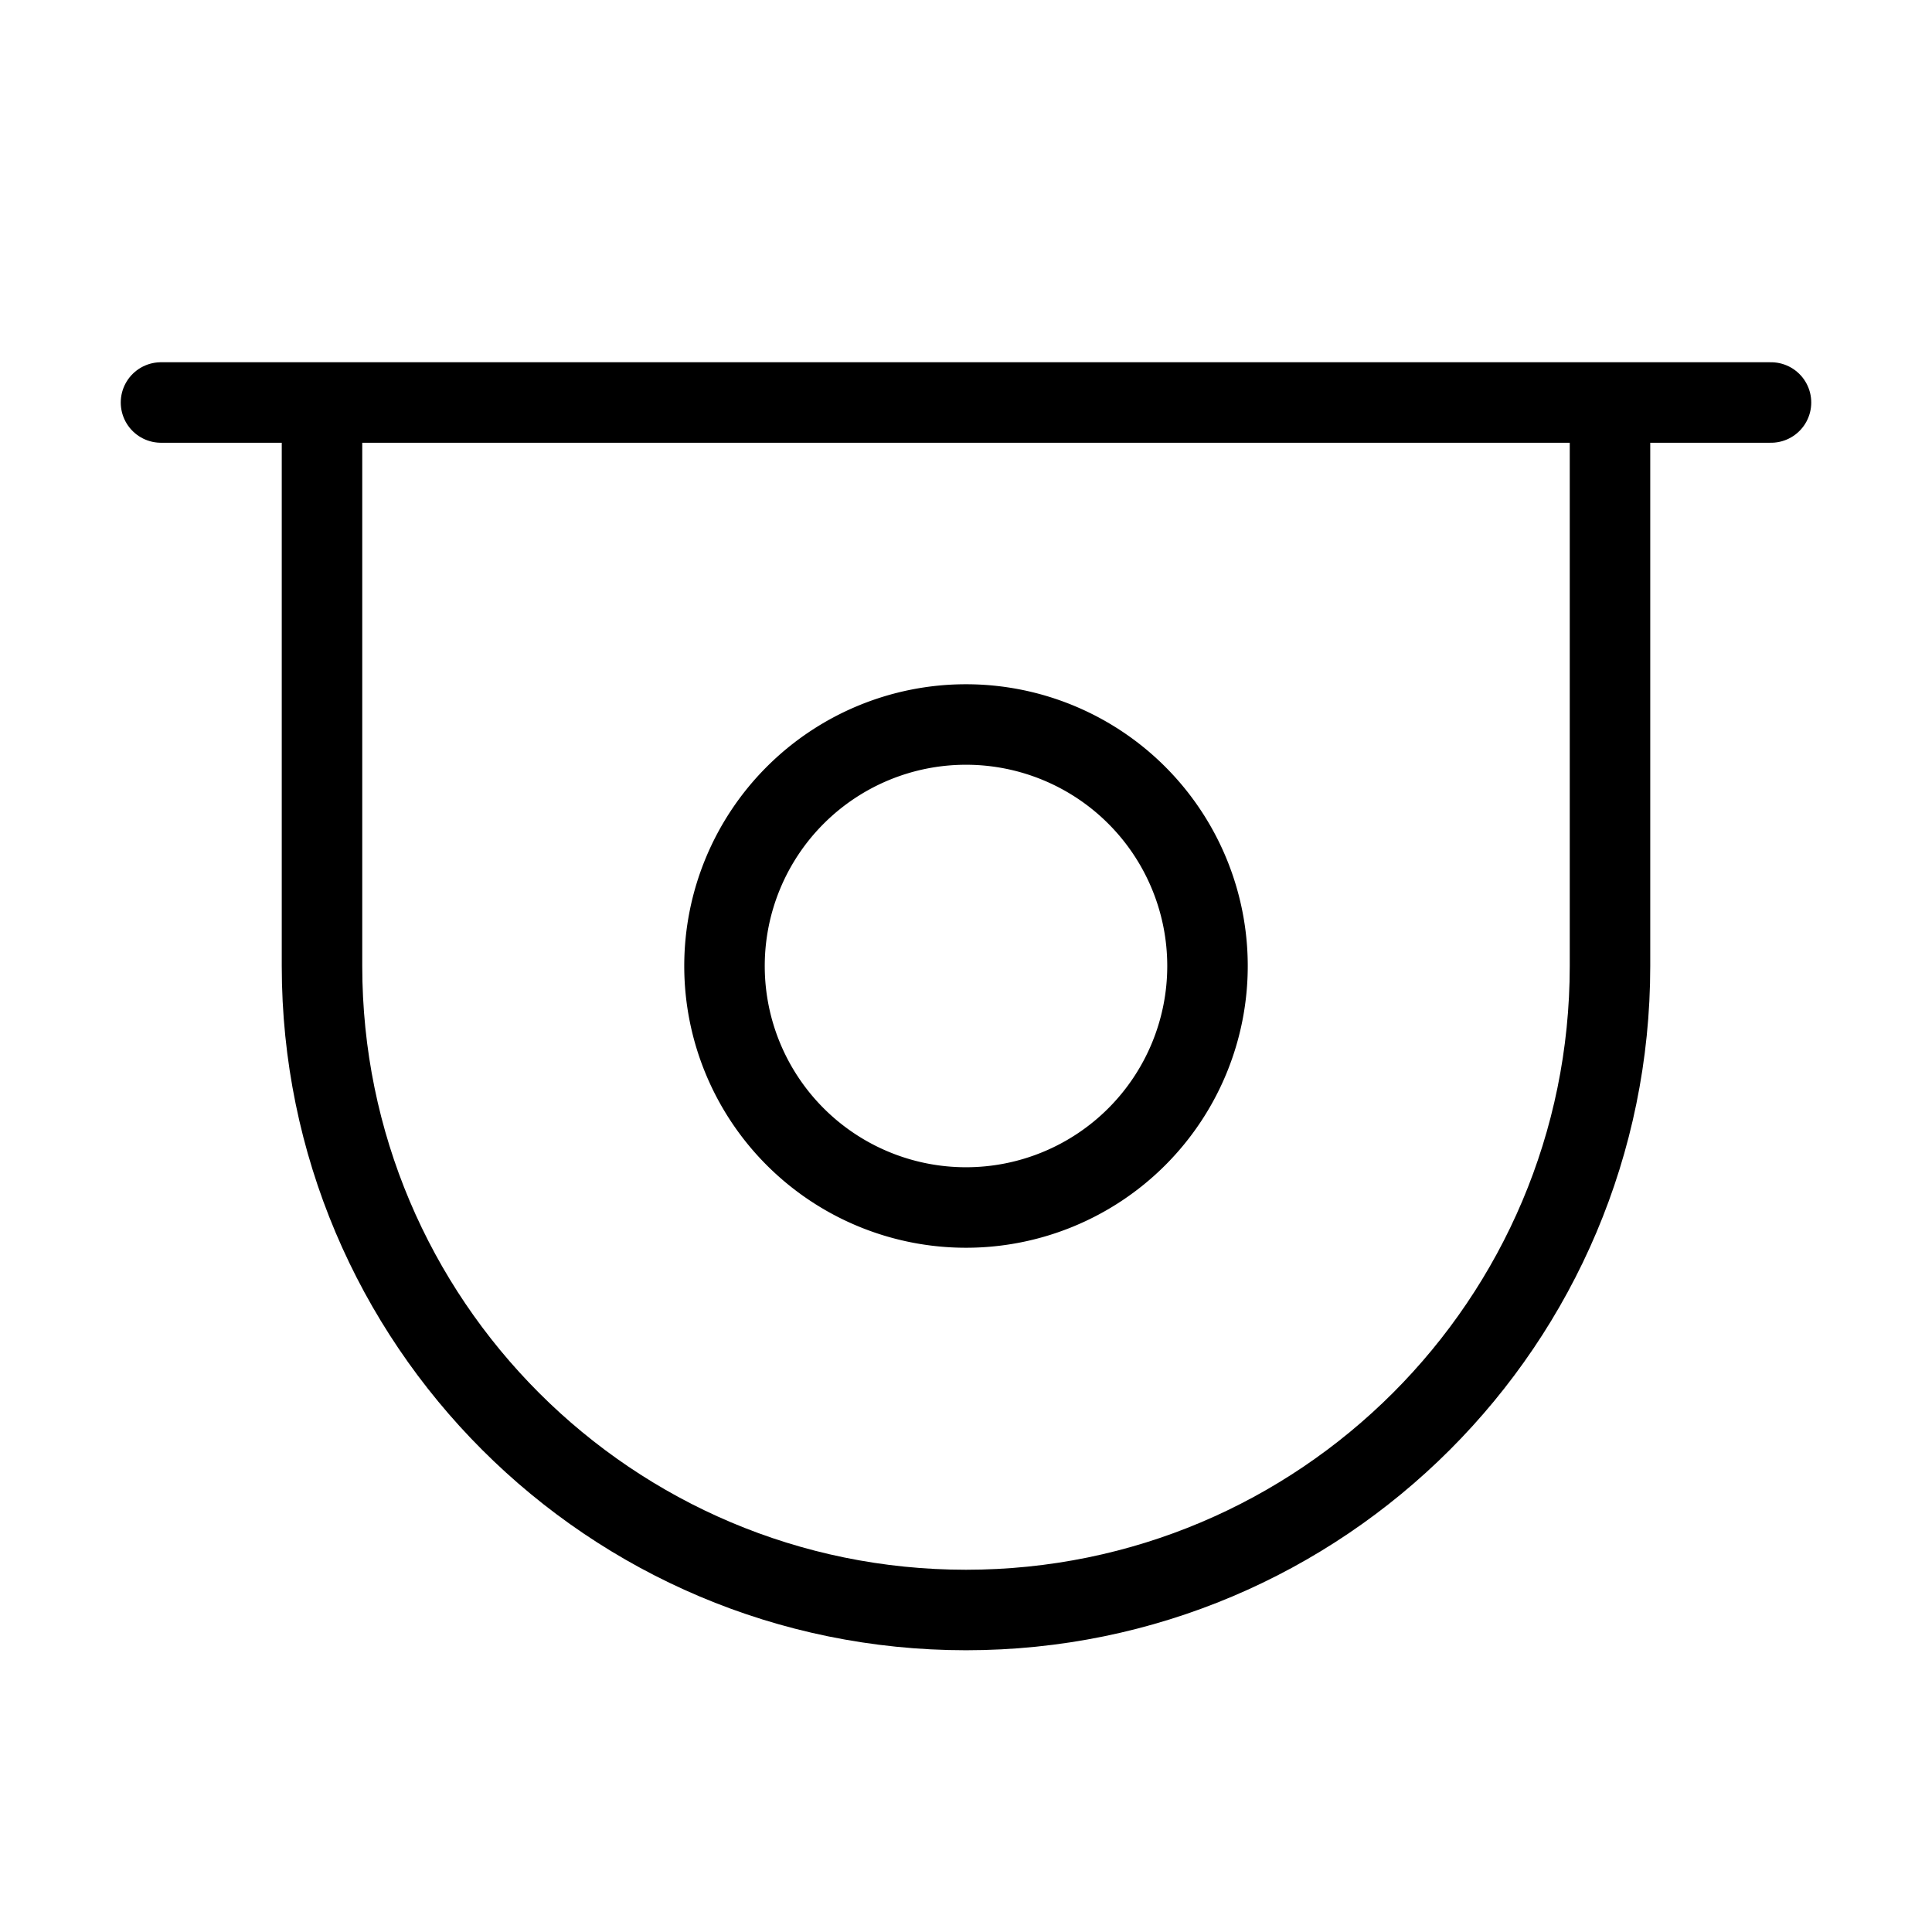 <svg fill-opacity="1" stroke-opacity="1" xmlns="http://www.w3.org/2000/svg" width="48" height="48" fill="none" viewBox="0 0 48 48"><path stroke="#000" stroke-width="2" d="M8 10v14c0 8.837 7.163 16 16 16s16-7.163 16-16V10"/><path stroke="#000" stroke-linecap="round" stroke-linejoin="round" stroke-width="2" d="M4 10h40"/><path stroke="#000" stroke-linejoin="round" stroke-width="2" d="M24 30a6 6 0 1 0 0-12 6 6 0 0 0 0 12Z"/></svg>